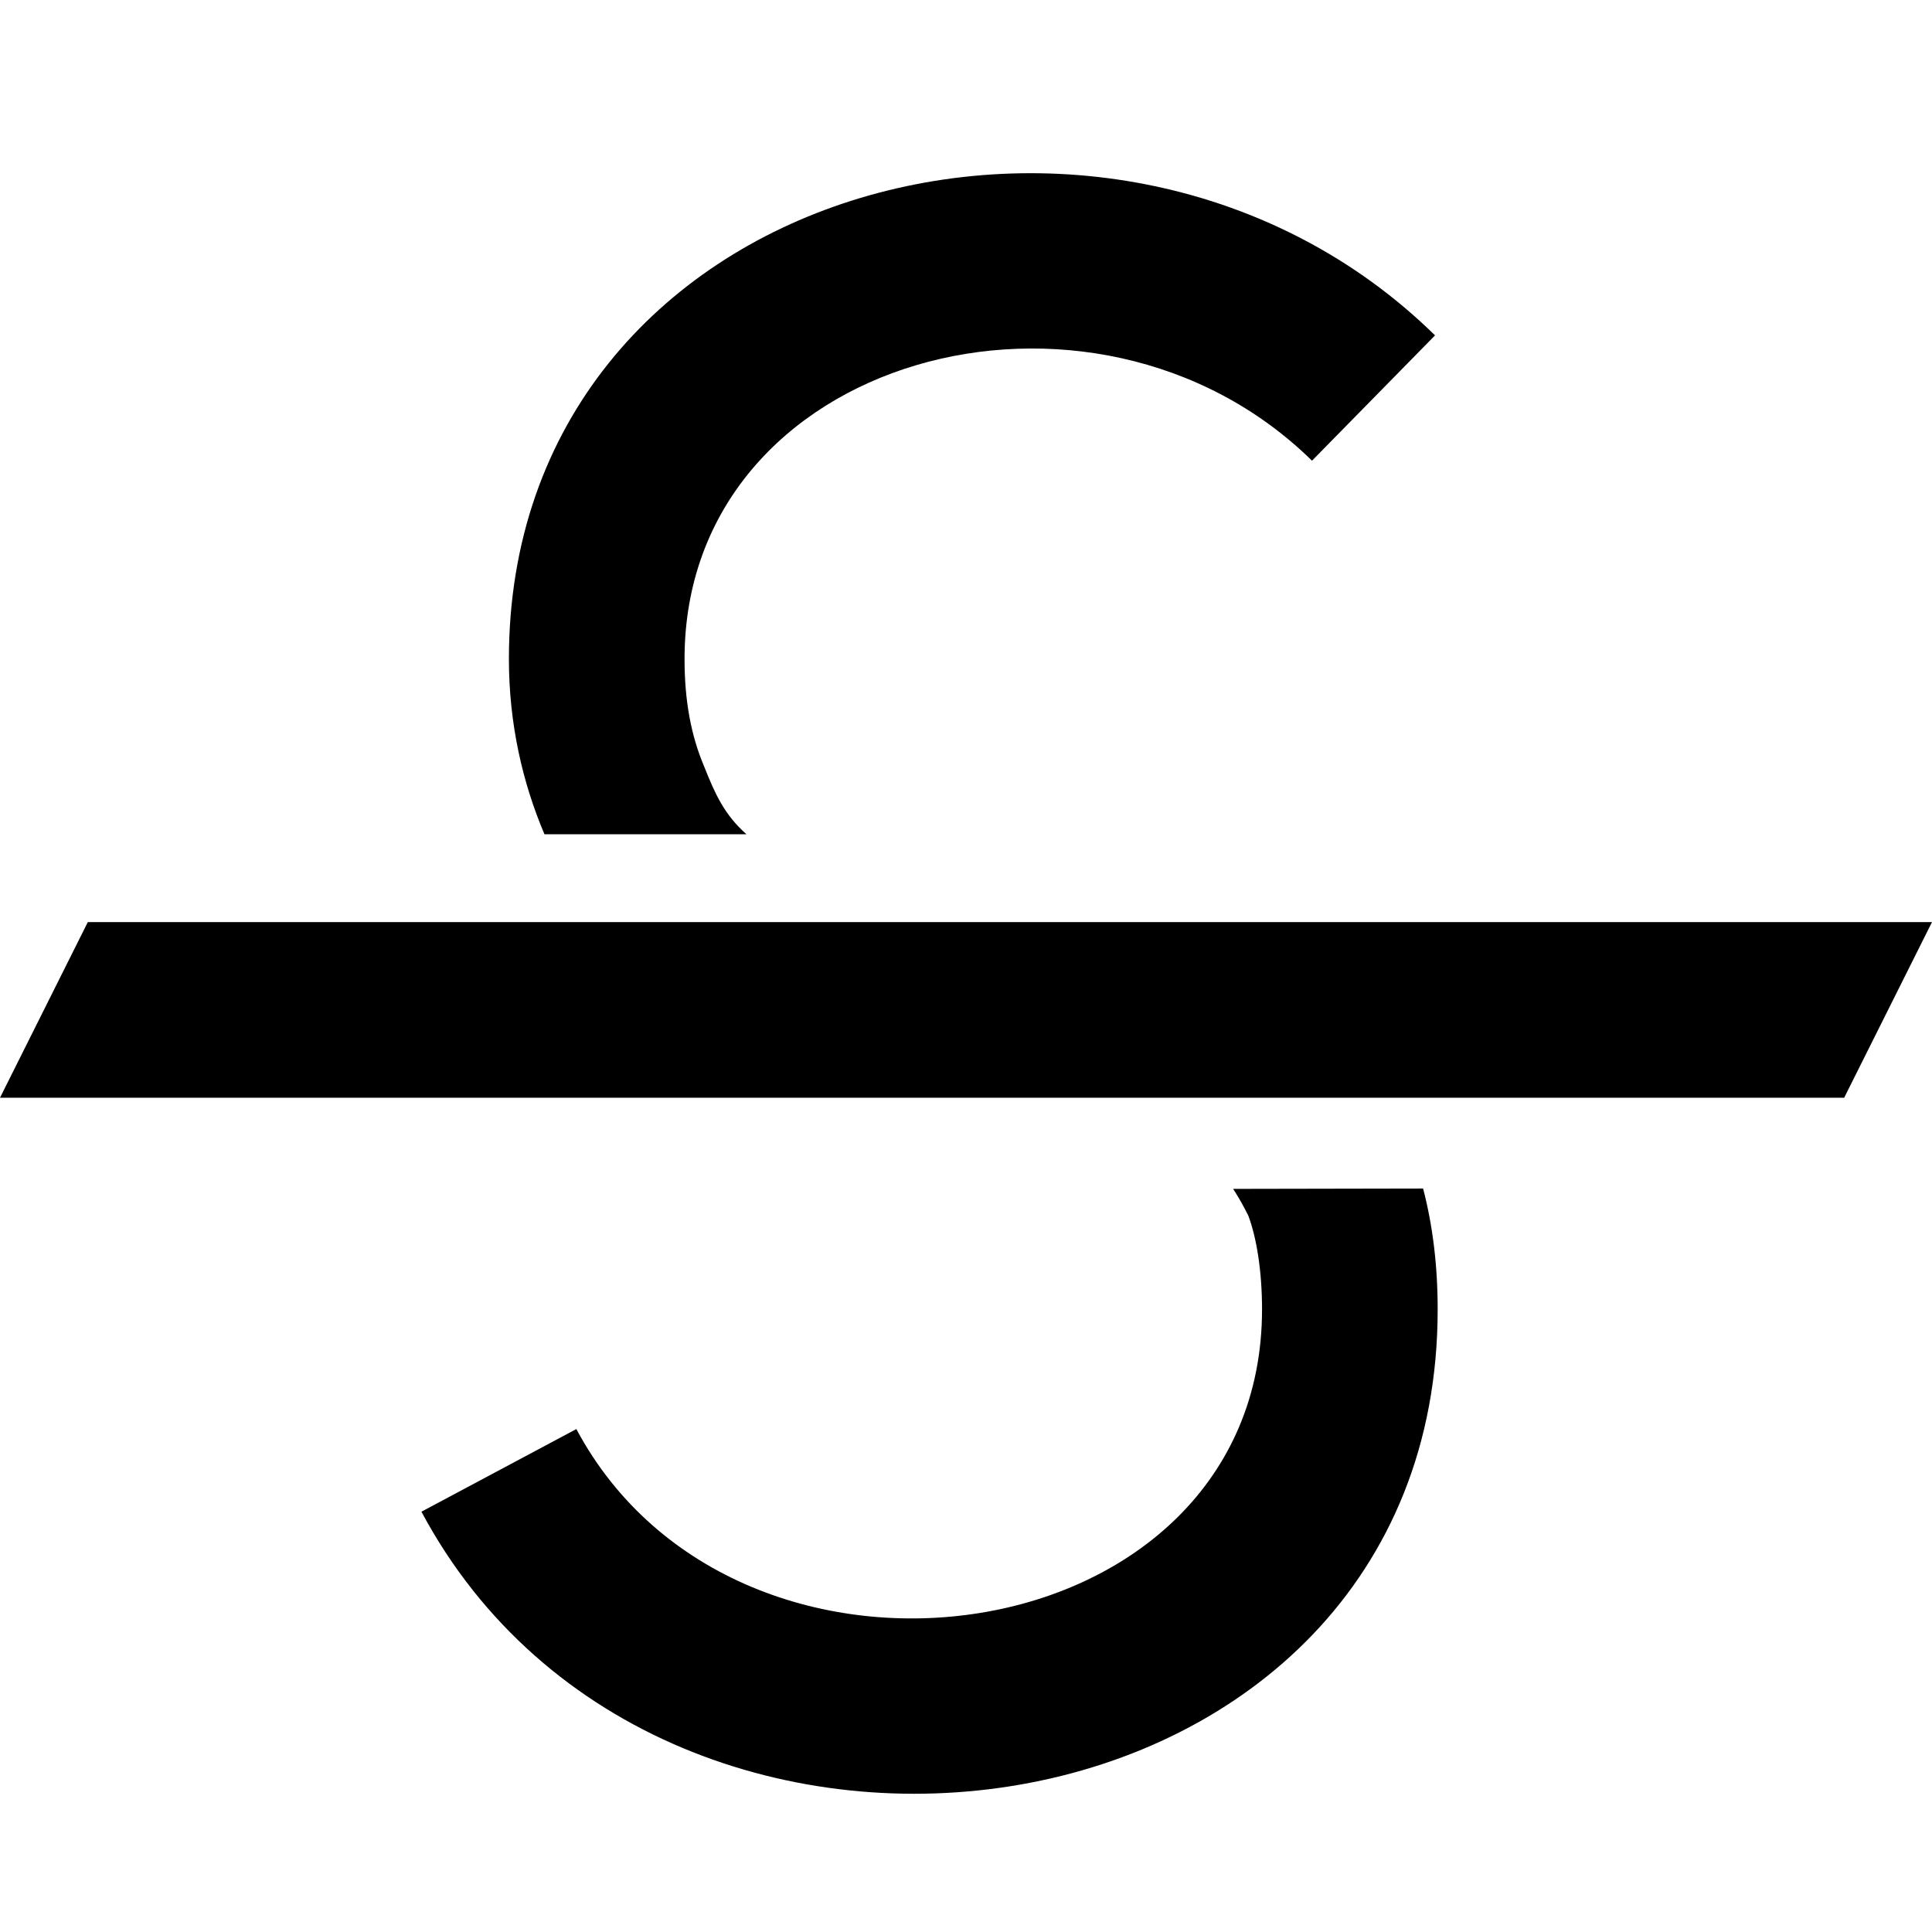 <svg height='300px' width='300px'  fill="#000000" xmlns="http://www.w3.org/2000/svg" xmlns:xlink="http://www.w3.org/1999/xlink" viewBox="0 0 22 19" version="1.1" x="0px" y="0px"><title>strikethrough</title><desc>Created with Sketch.</desc><g stroke="none" stroke-width="1" fill="none" fill-rule="evenodd"><g transform="translate(-320, -102)" fill-rule="nonzero" fill="#000000"><path d="M336.341,104.319 L334.94,105.746 C332.444,103.297 327.795,104.543 327.795,108.004 C327.795,108.483 327.87,108.877 328.017,109.225 C328.141,109.536 328.245,109.774 328.5,110 L326.2,110 C325.951,109.415 325.795,108.742 325.795,108.004 C325.795,102.583 332.689,100.735 336.341,104.319 Z M324.799,117.714 L326.563,116.773 C328.404,120.222 334.371,119.363 334.371,115.411 C334.371,114.962 334.306,114.588 334.216,114.346 C334.163,114.238 334.105,114.135 334.042,114.038 L336.205,114.034 C336.316,114.458 336.371,114.917 336.371,115.411 C336.371,121.607 327.554,122.875 324.799,117.714 Z M320,113 L321,111 L342,111 L341,113 L320,113 Z"></path></g></g></svg>